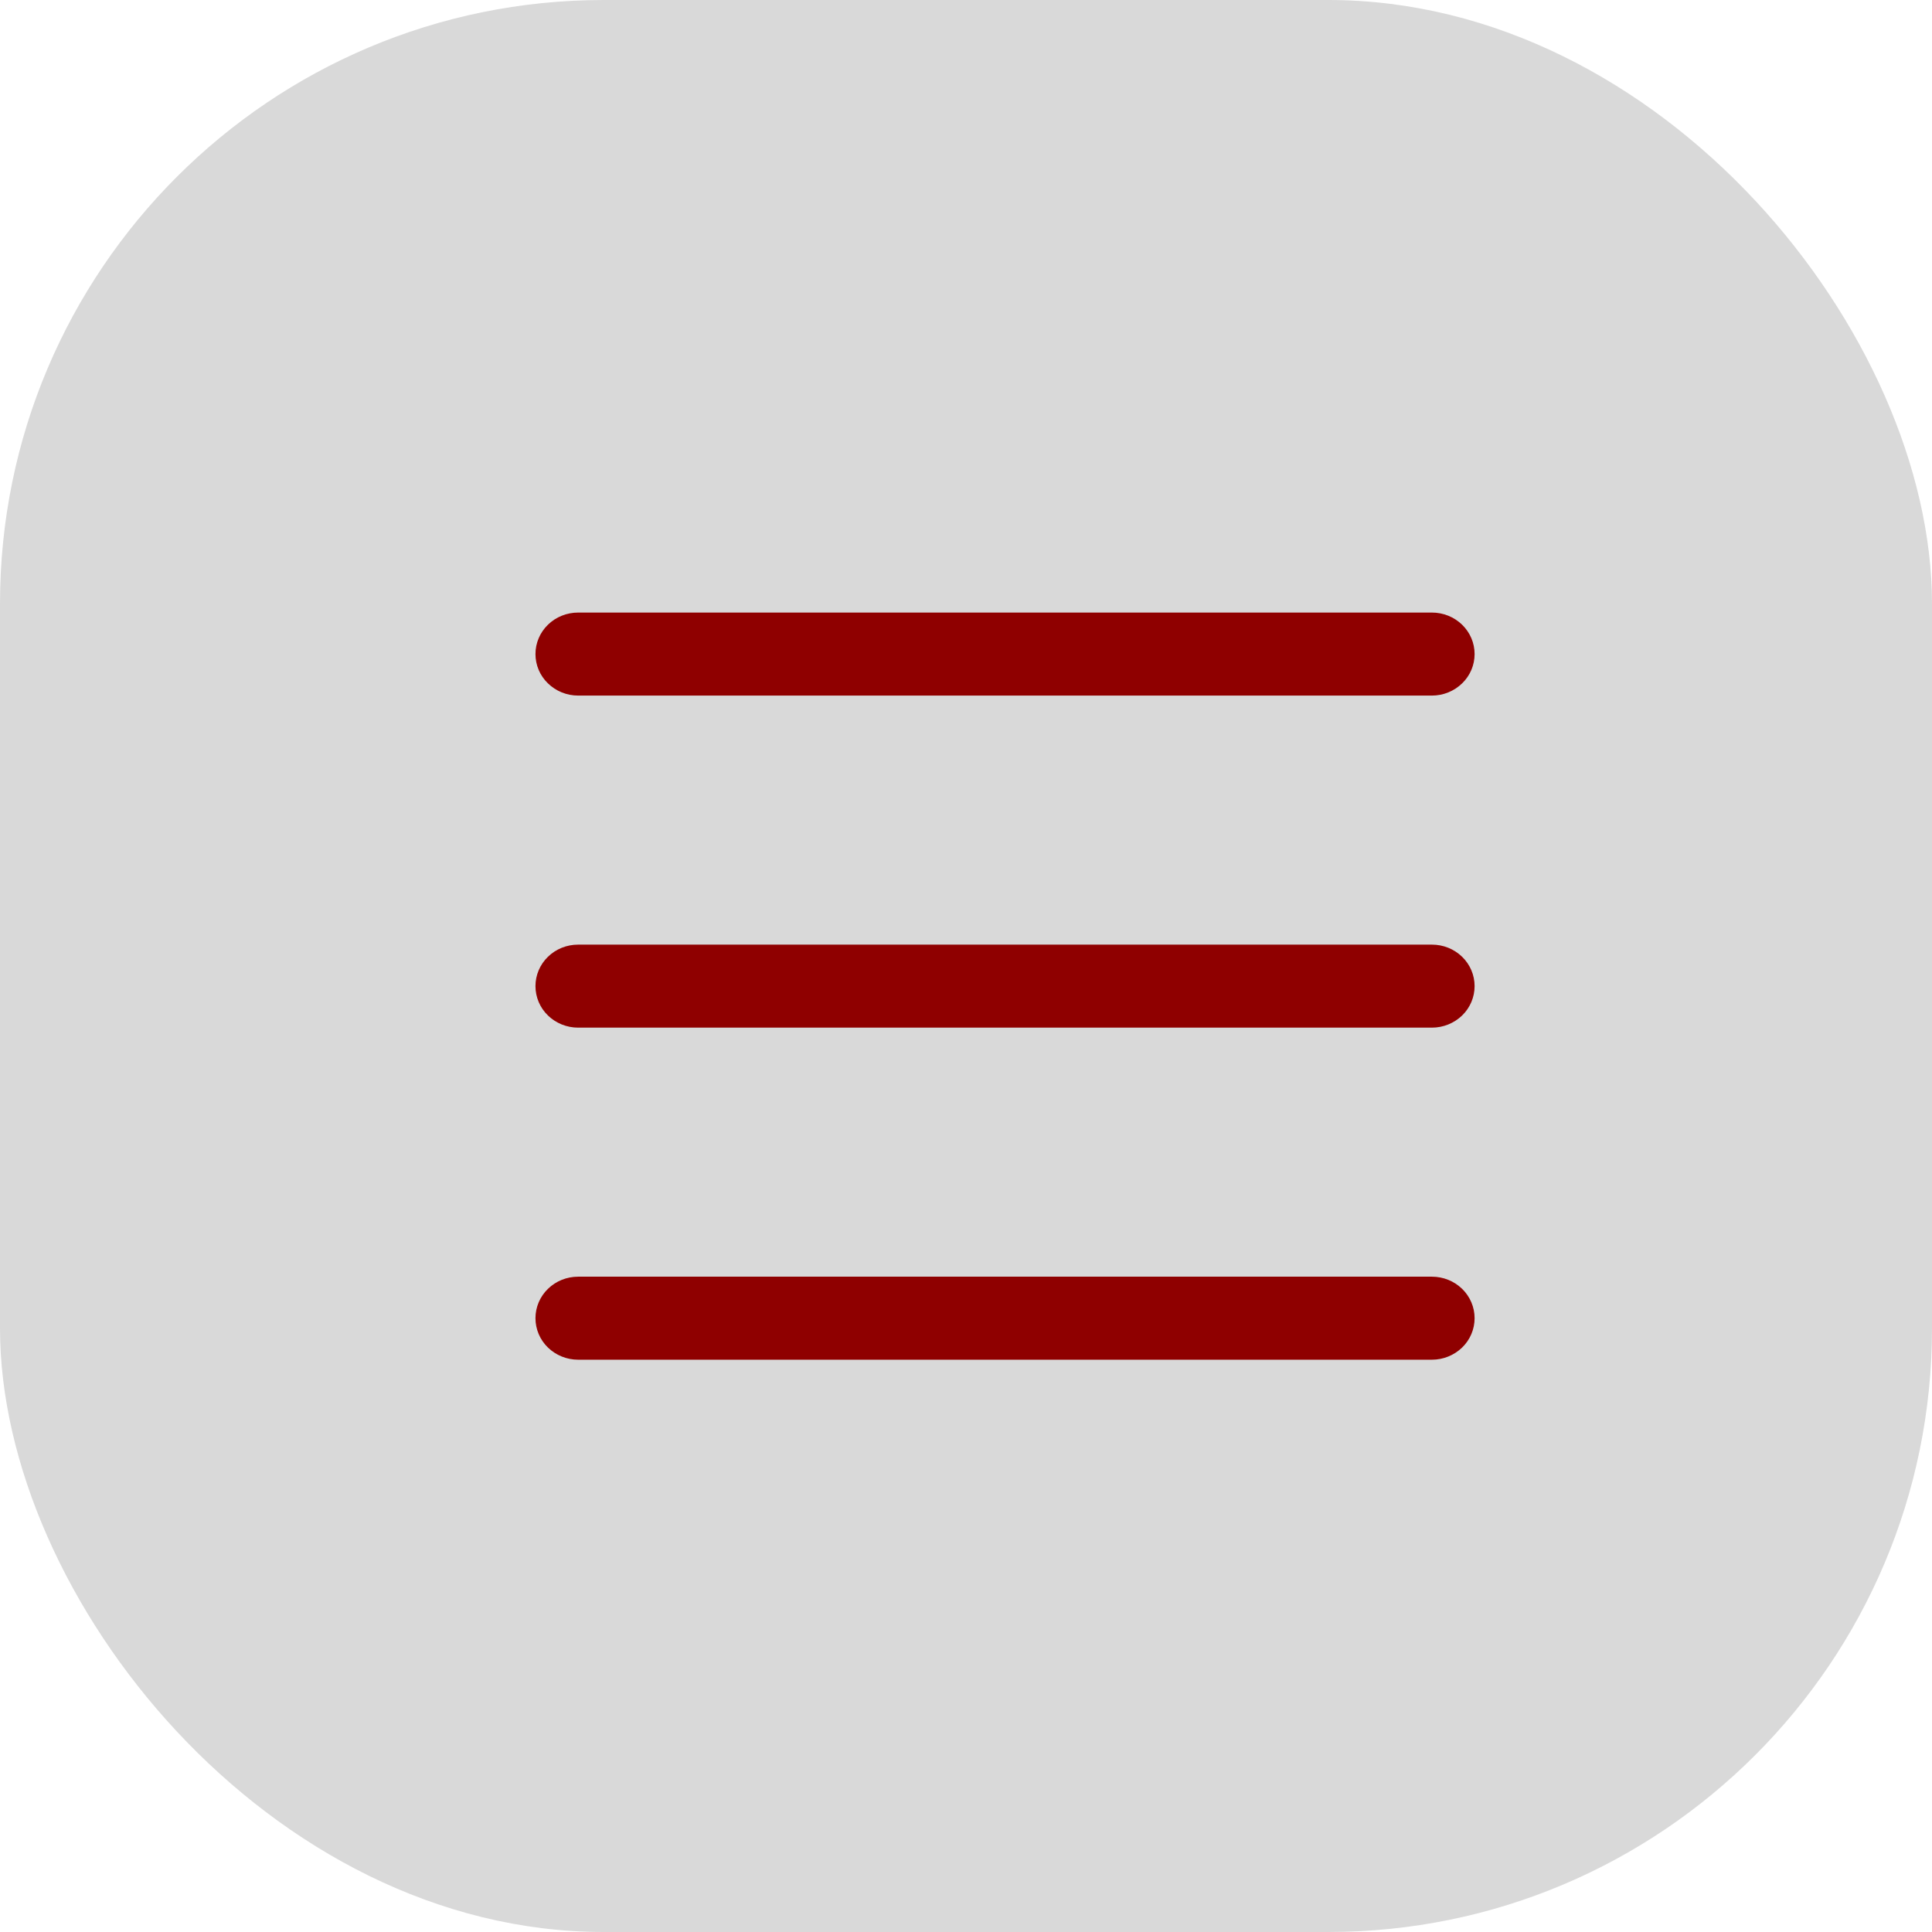 <svg width="32" height="32" viewBox="0 0 32 32" fill="none" xmlns="http://www.w3.org/2000/svg">
<rect width="32" height="32" rx="10" fill="#D9D9D9"/>
<path fill-rule="evenodd" clip-rule="evenodd" d="M8.869 21.833C8.869 21.651 8.943 21.476 9.076 21.347C9.208 21.218 9.388 21.146 9.576 21.146H23.717C23.905 21.146 24.084 21.218 24.217 21.347C24.35 21.476 24.424 21.651 24.424 21.833C24.424 22.016 24.35 22.191 24.217 22.32C24.084 22.448 23.905 22.521 23.717 22.521H9.576C9.388 22.521 9.208 22.448 9.076 22.32C8.943 22.191 8.869 22.016 8.869 21.833ZM8.869 16.333C8.869 16.151 8.943 15.976 9.076 15.847C9.208 15.718 9.388 15.646 9.576 15.646H23.717C23.905 15.646 24.084 15.718 24.217 15.847C24.35 15.976 24.424 16.151 24.424 16.333C24.424 16.516 24.35 16.691 24.217 16.82C24.084 16.948 23.905 17.021 23.717 17.021H9.576C9.388 17.021 9.208 16.948 9.076 16.82C8.943 16.691 8.869 16.516 8.869 16.333ZM8.869 10.833C8.869 10.651 8.943 10.476 9.076 10.347C9.208 10.218 9.388 10.146 9.576 10.146H23.717C23.905 10.146 24.084 10.218 24.217 10.347C24.35 10.476 24.424 10.651 24.424 10.833C24.424 11.016 24.35 11.191 24.217 11.319C24.084 11.448 23.905 11.521 23.717 11.521H9.576C9.388 11.521 9.208 11.448 9.076 11.319C8.943 11.191 8.869 11.016 8.869 10.833Z" fill="#8F0000"/>
</svg>
